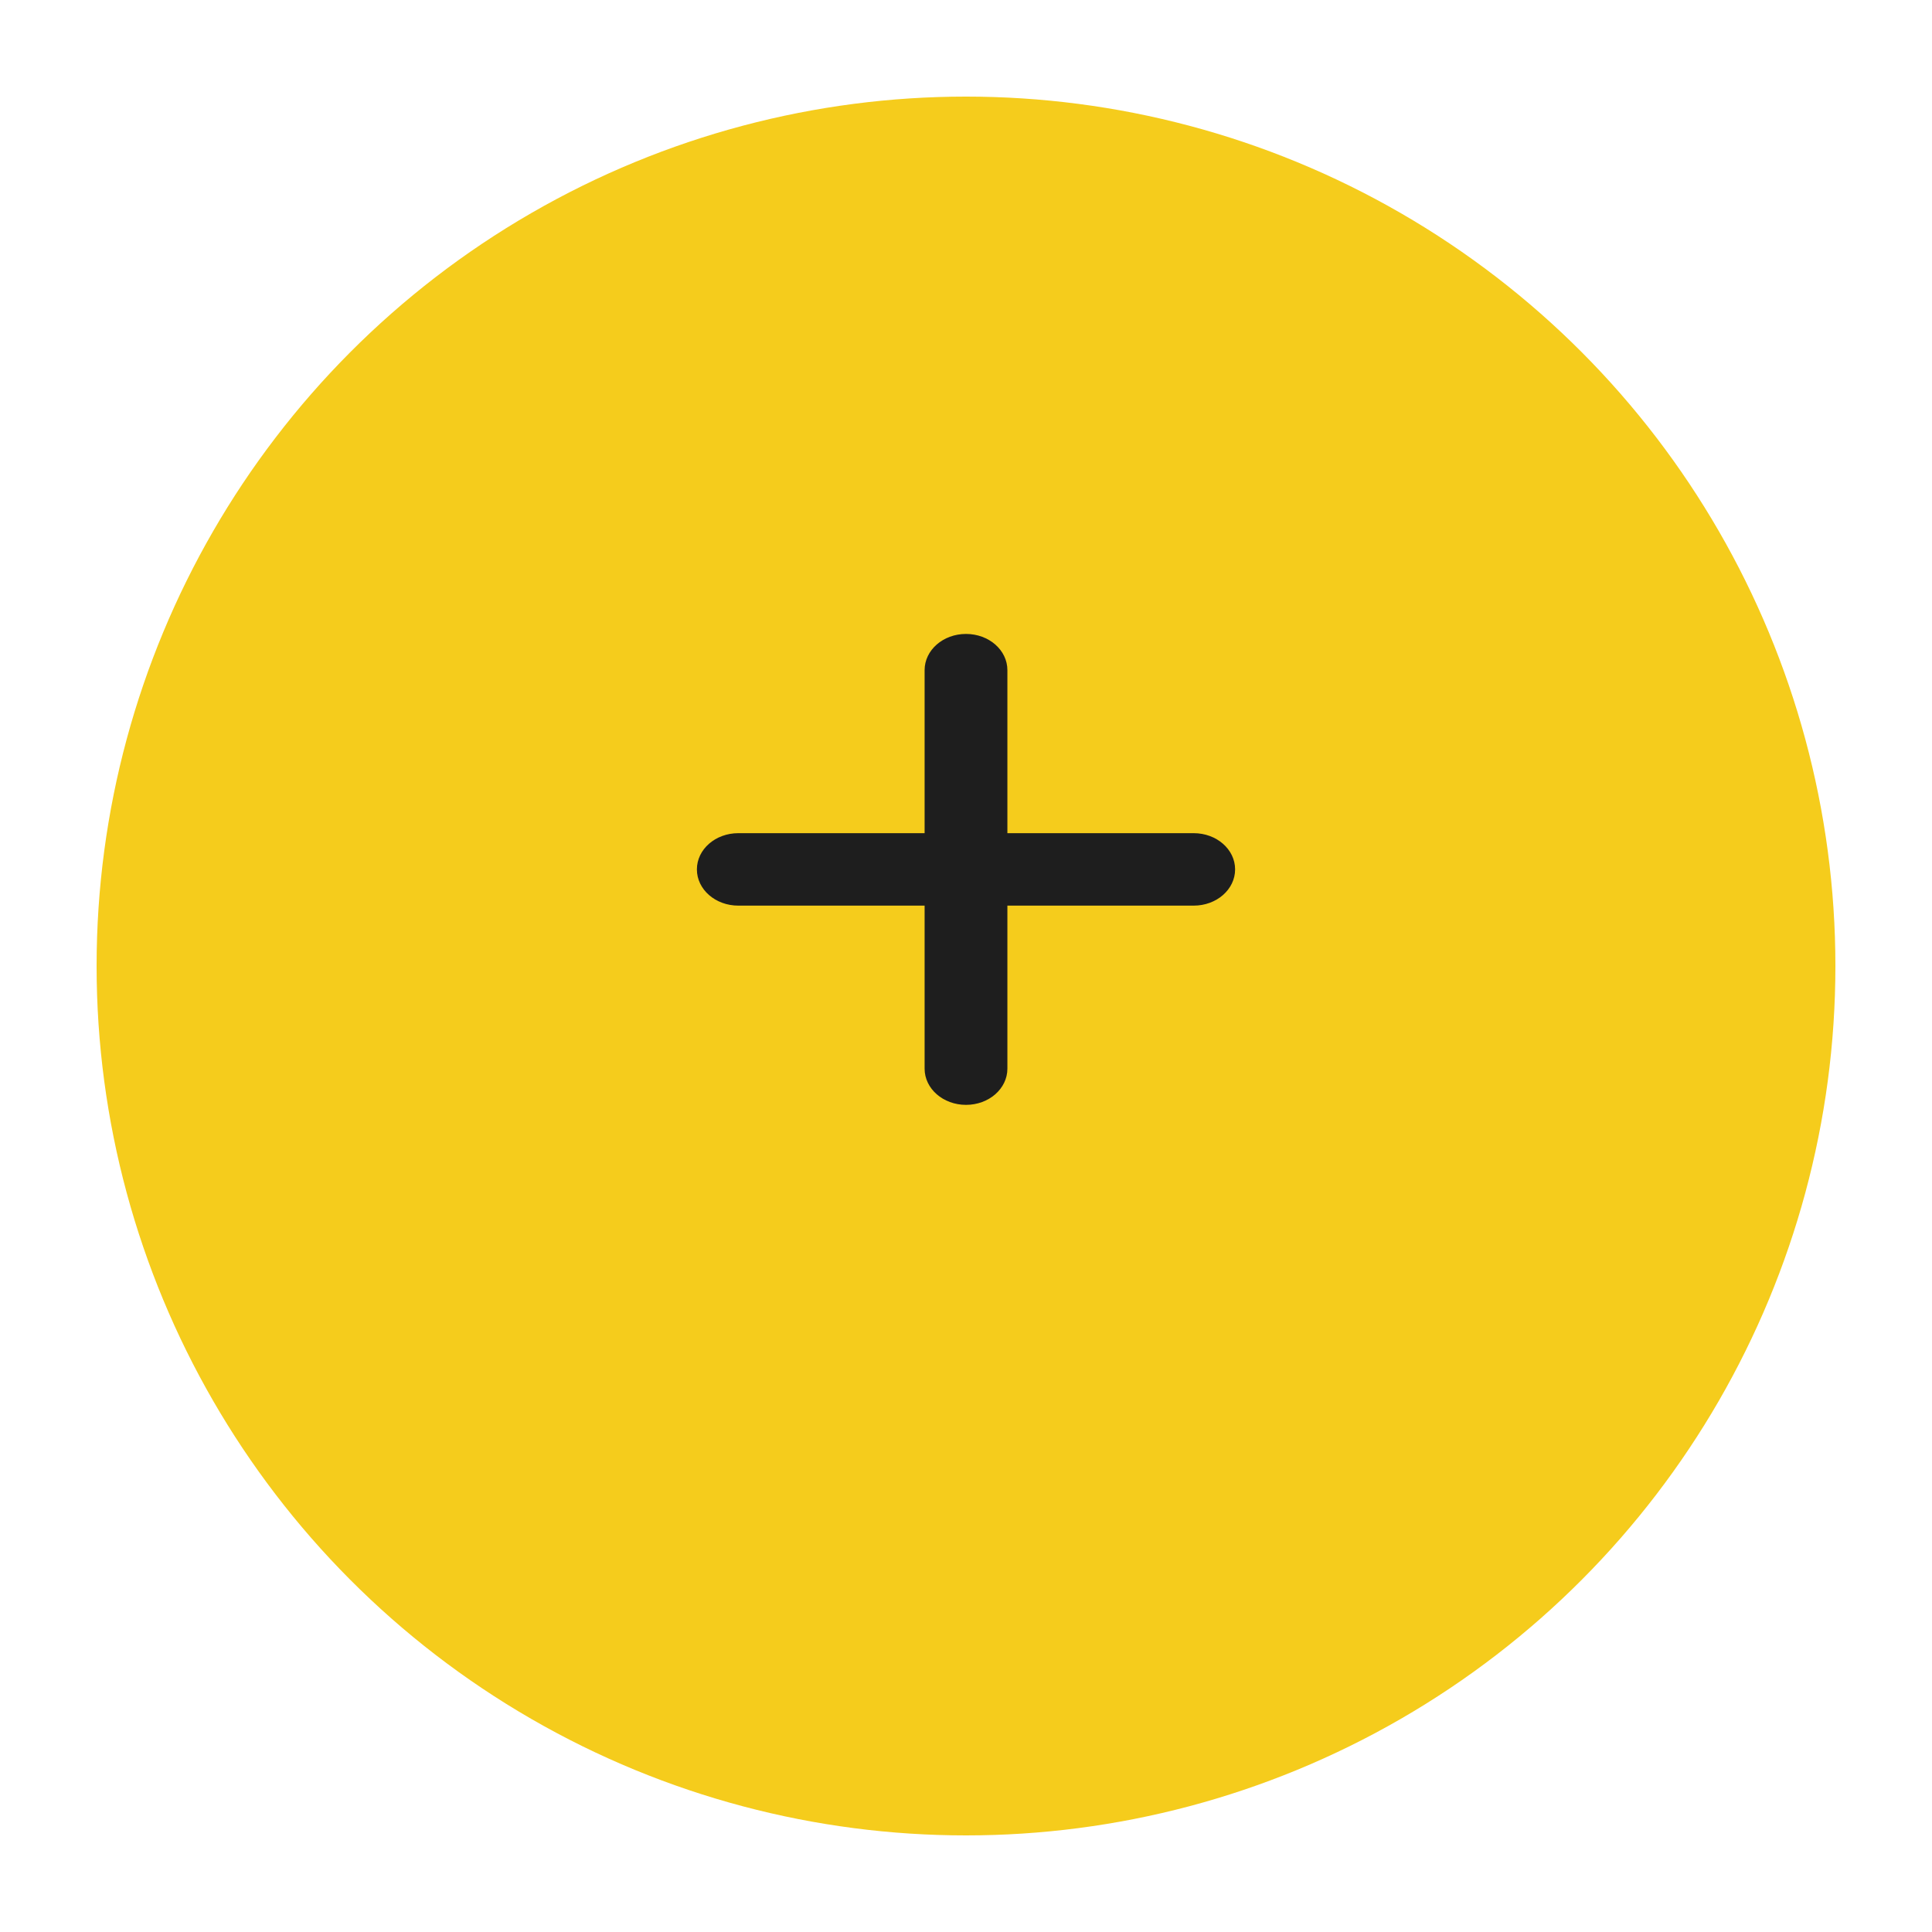 <svg width="80" height="80" viewBox="0 0 80 80" fill="none" xmlns="http://www.w3.org/2000/svg">
<g filter="url(#filter0_d_9_93)">
<circle cx="40" cy="36" r="36" fill="#F5CC1C"/>
</g>
<path d="M41.714 27.75C41.714 26.92 40.948 26.25 40 26.25C39.052 26.25 38.286 26.92 38.286 27.75V34.5H30.571C29.623 34.5 28.857 35.17 28.857 36C28.857 36.83 29.623 37.5 30.571 37.5H38.286V44.25C38.286 45.08 39.052 45.75 40 45.75C40.948 45.75 41.714 45.08 41.714 44.25V37.5H49.428C50.377 37.5 51.143 36.83 51.143 36C51.143 35.17 50.377 34.5 49.428 34.5H41.714V27.75Z" fill="#1E1E1E"/>
<defs>
<filter id="filter0_d_9_93" x="0" y="0" width="80" height="80" filterUnits="userSpaceOnUse" color-interpolation-filters="sRGB">
<feFlood flood-opacity="0" result="BackgroundImageFix"/>
<feColorMatrix in="SourceAlpha" type="matrix" values="0 0 0 0 0 0 0 0 0 0 0 0 0 0 0 0 0 0 127 0" result="hardAlpha"/>
<feOffset dy="4"/>
<feGaussianBlur stdDeviation="2"/>
<feComposite in2="hardAlpha" operator="out"/>
<feColorMatrix type="matrix" values="0 0 0 0 0 0 0 0 0 0 0 0 0 0 0 0 0 0 0.25 0"/>
<feBlend mode="normal" in2="BackgroundImageFix" result="effect1_dropShadow_9_93"/>
<feBlend mode="normal" in="SourceGraphic" in2="effect1_dropShadow_9_93" result="shape"/>
</filter>
</defs>
</svg>
